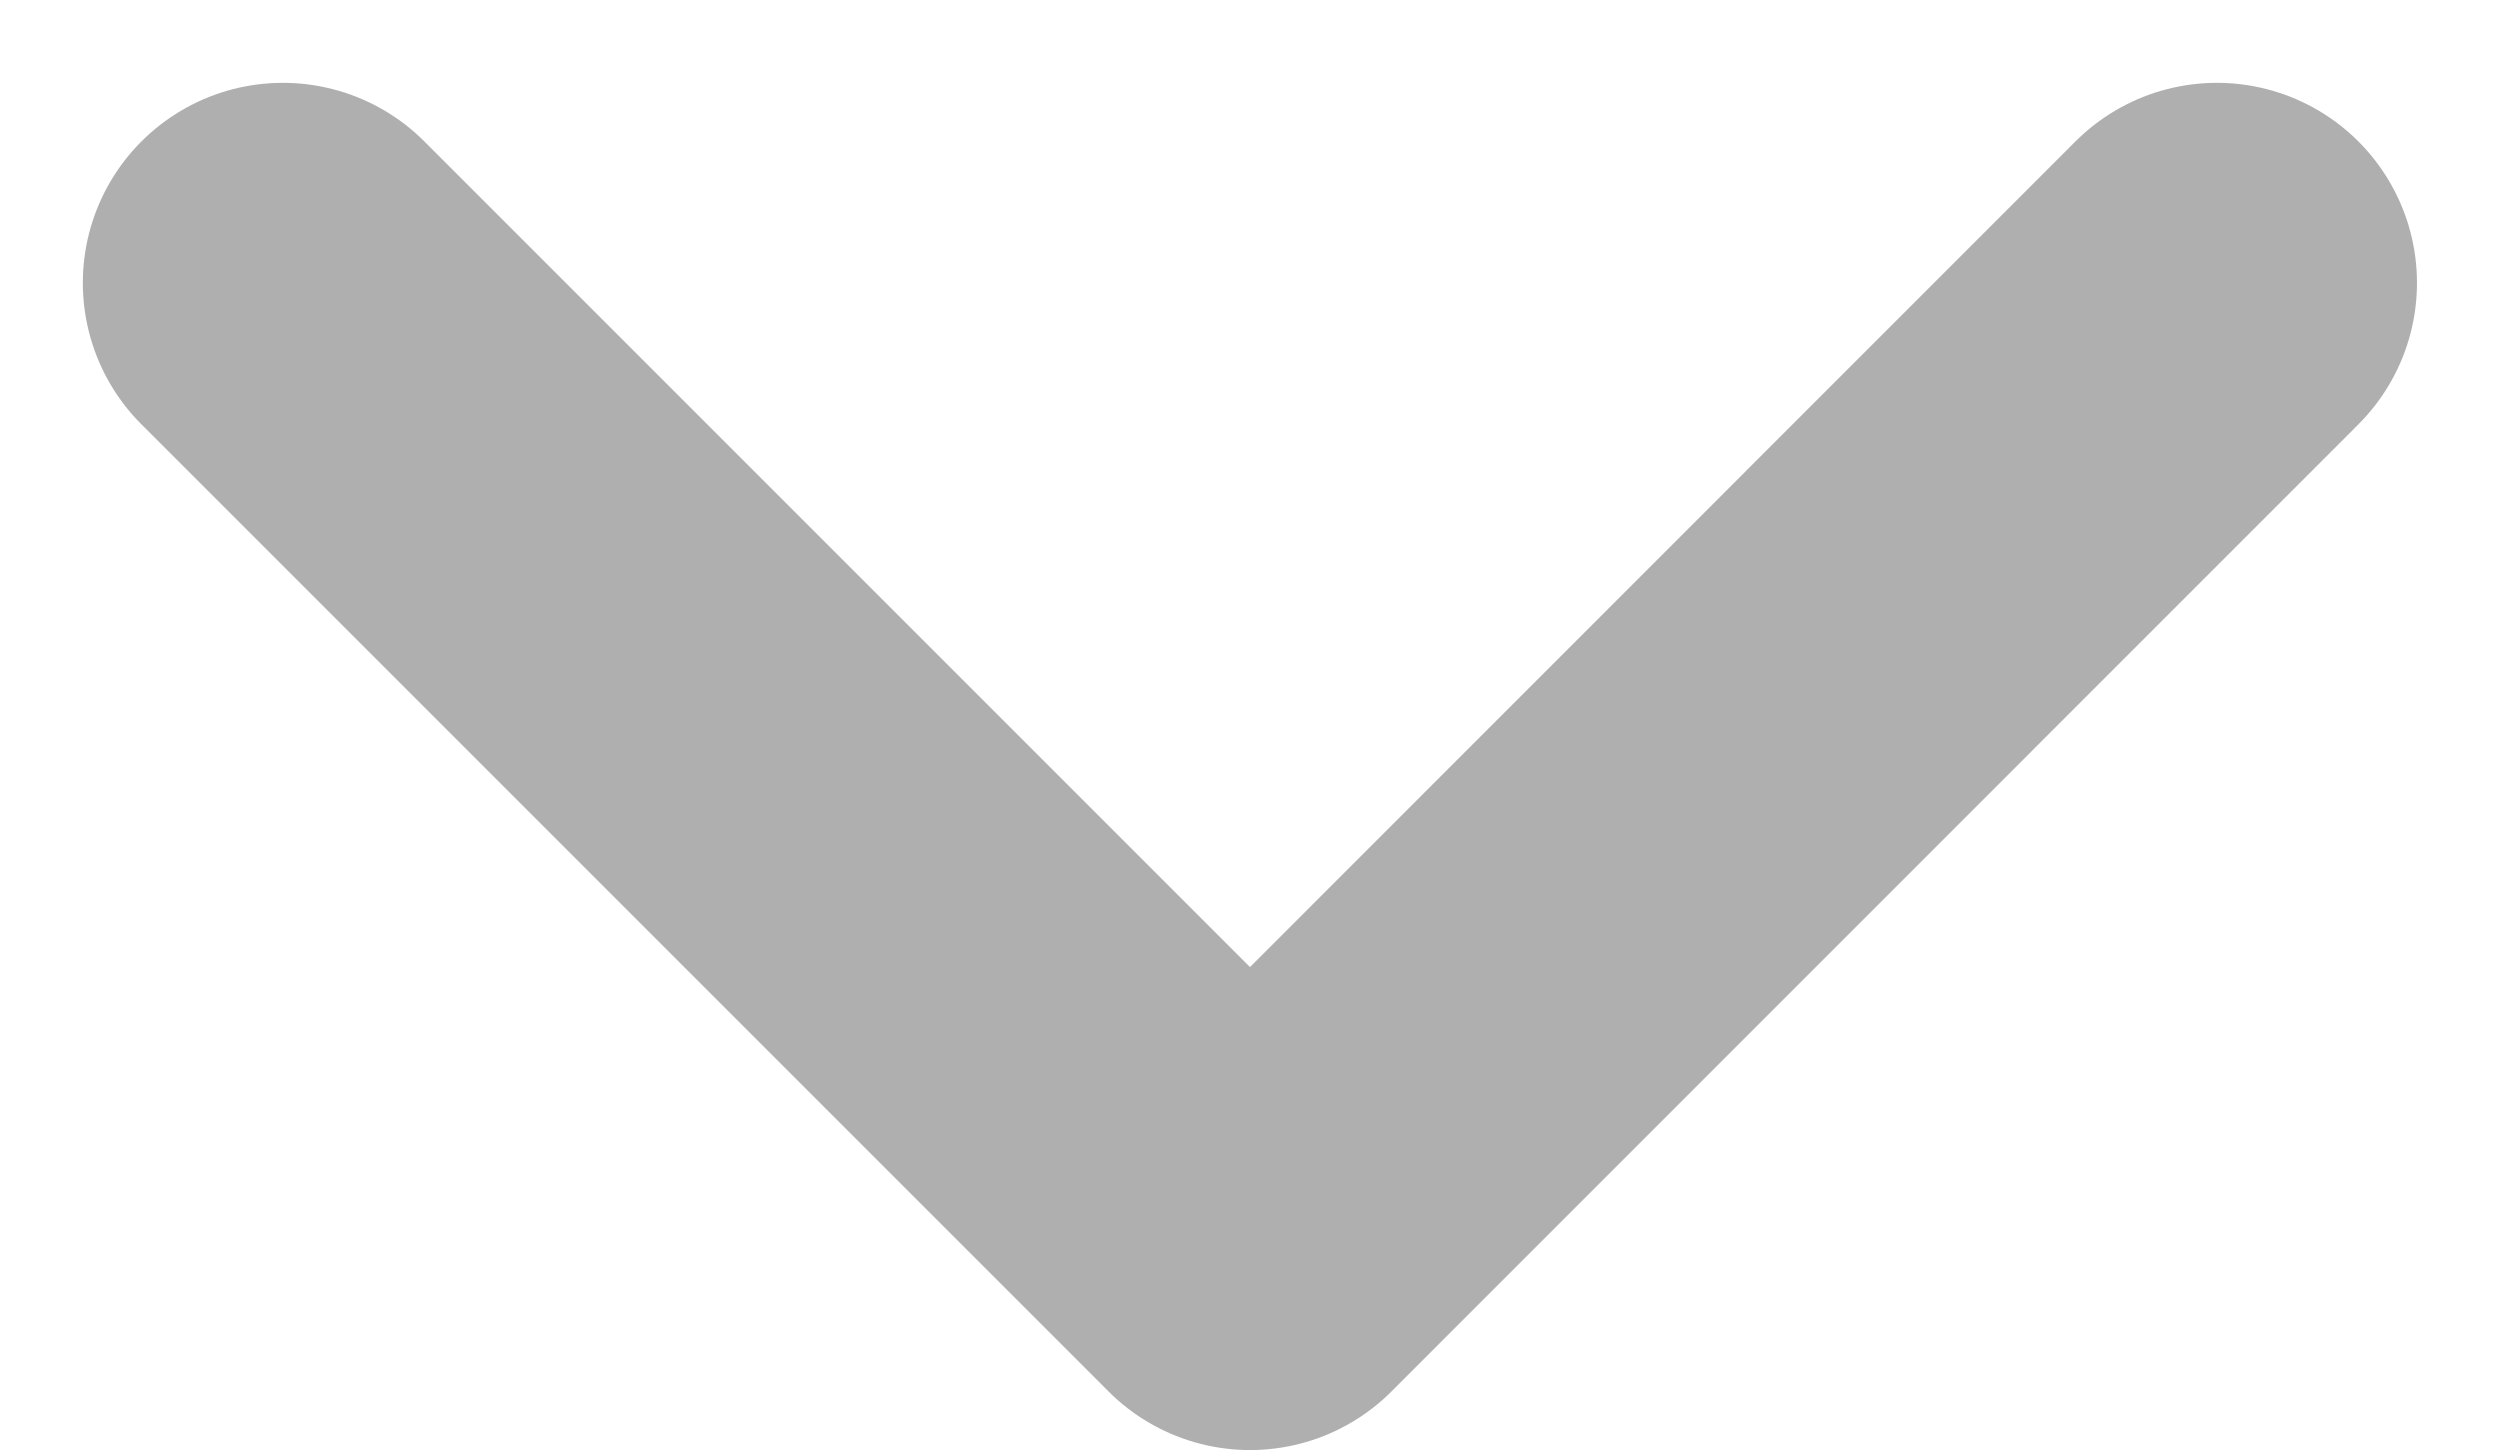 <svg xmlns="http://www.w3.org/2000/svg" width="12.496" height="7.248" viewBox="0 0 12.496 7.248">
  <path id="Path_140" data-name="Path 140" d="M7699.872,362l4.834,4.834,4.833-4.834" transform="translate(-7698.458 -360.586)" fill="none" stroke="#afafaf" stroke-linecap="round" stroke-linejoin="round" stroke-width="2"/>
</svg>
